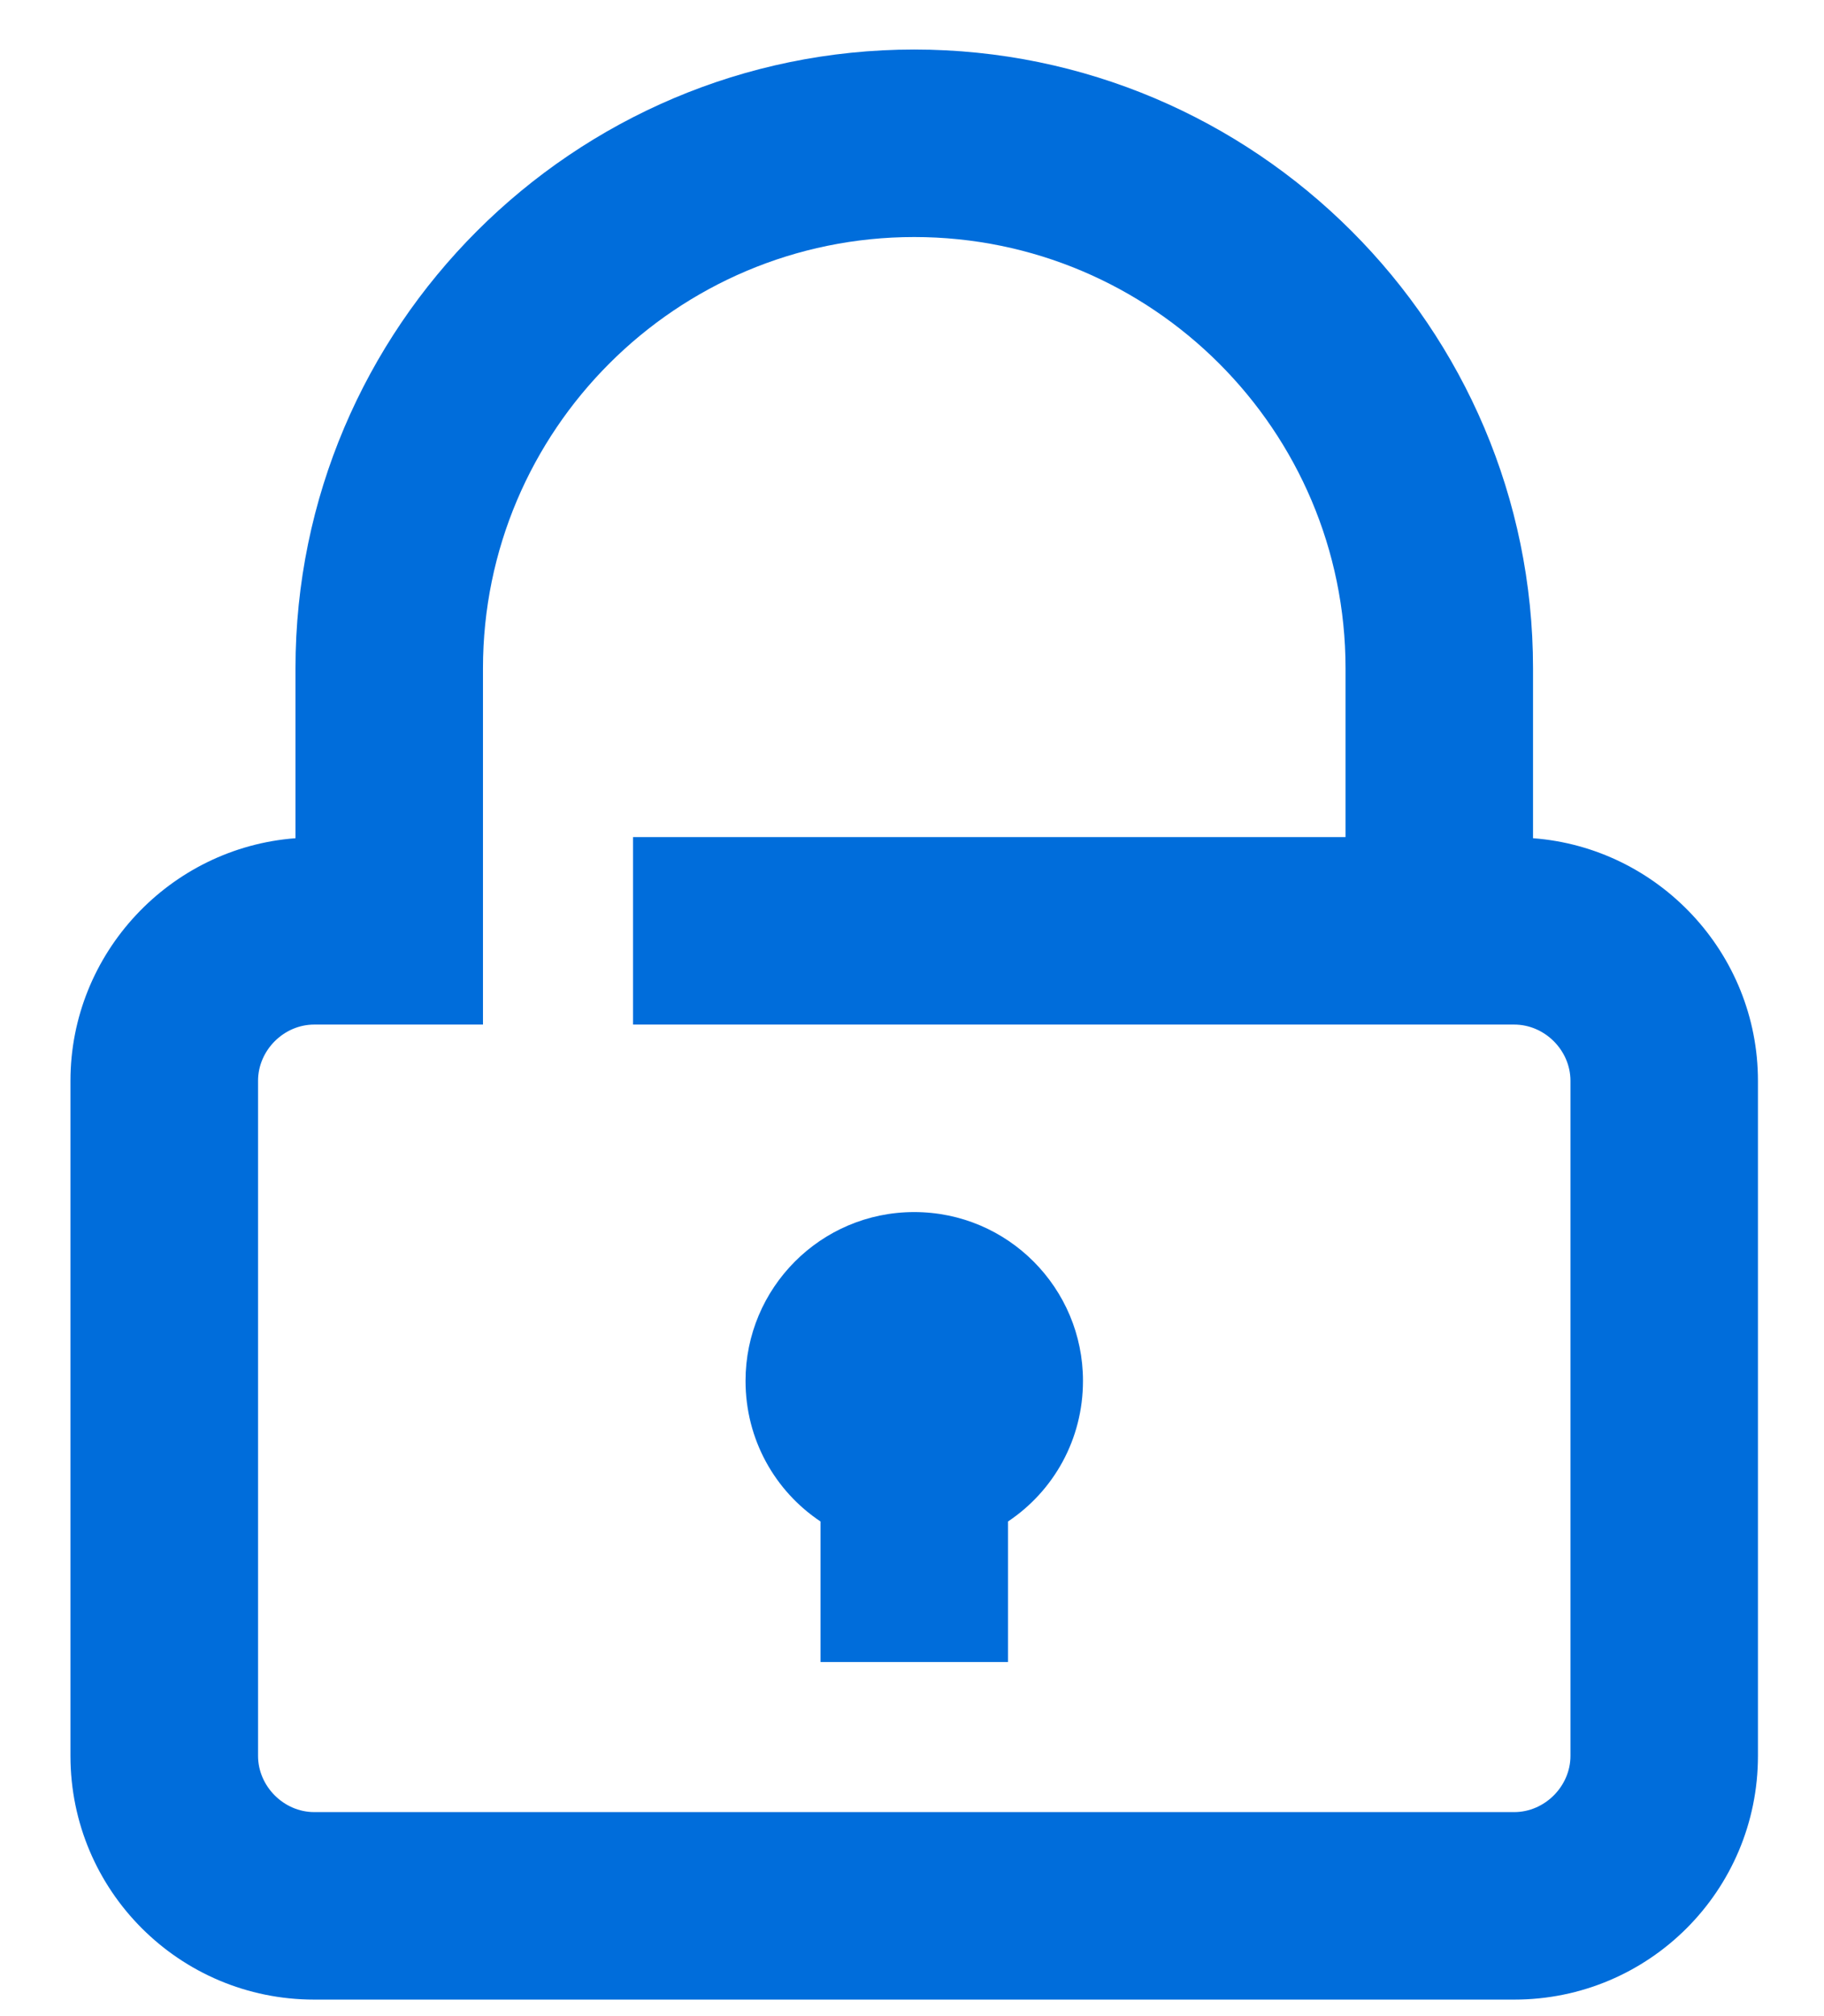 <?xml version="1.0" encoding="UTF-8"?>
<svg width="19px" height="21px" viewBox="0 0 19 21" version="1.1" xmlns="http://www.w3.org/2000/svg" xmlns:xlink="http://www.w3.org/1999/xlink">
    <!-- Generator: Sketch 51.1 (57501) - http://www.bohemiancoding.com/sketch -->
    <title>Icons / icon-lock</title>
    <desc>Created with Sketch.</desc>
    <defs></defs>
    <g id="Icons-/-icon-lock" stroke="none" stroke-width="1" fill="none" fill-rule="evenodd">
        <path d="M9.523,12.625 C10.5,12.625 11.281,13.418 11.281,14.383 C11.281,14.993 10.976,15.53 10.5,15.848 L10.5,17.312 L8.547,17.312 L8.547,15.848 C8.071,15.53 7.766,14.993 7.766,14.383 C7.766,13.418 8.547,12.625 9.523,12.625 Z M15.969,8.731 C17.275,8.829 18.312,9.927 18.312,11.258 L18.312,18.289 C18.312,19.693 17.177,20.828 15.773,20.828 L3.273,20.828 C1.87,20.828 0.734,19.693 0.734,18.289 L0.734,11.258 C0.734,9.927 1.772,8.829 3.078,8.731 L3.078,6.961 C3.078,3.409 5.971,0.516 9.523,0.516 C13.076,0.516 15.969,3.409 15.969,6.961 L15.969,8.731 Z M16.359,18.289 L16.359,11.258 C16.359,10.94 16.091,10.672 15.773,10.672 L6.594,10.672 L6.594,8.719 L14.016,8.719 L14.016,6.961 C14.016,4.483 12.001,2.469 9.523,2.469 C7.045,2.469 5.031,4.483 5.031,6.961 L5.031,10.672 L3.273,10.672 C2.956,10.672 2.688,10.94 2.688,11.258 L2.688,18.289 C2.688,18.606 2.956,18.875 3.273,18.875 L15.773,18.875 C16.091,18.875 16.359,18.606 16.359,18.289 Z" id="Lock" fill="#006DDB"></path>
    </g>
</svg>